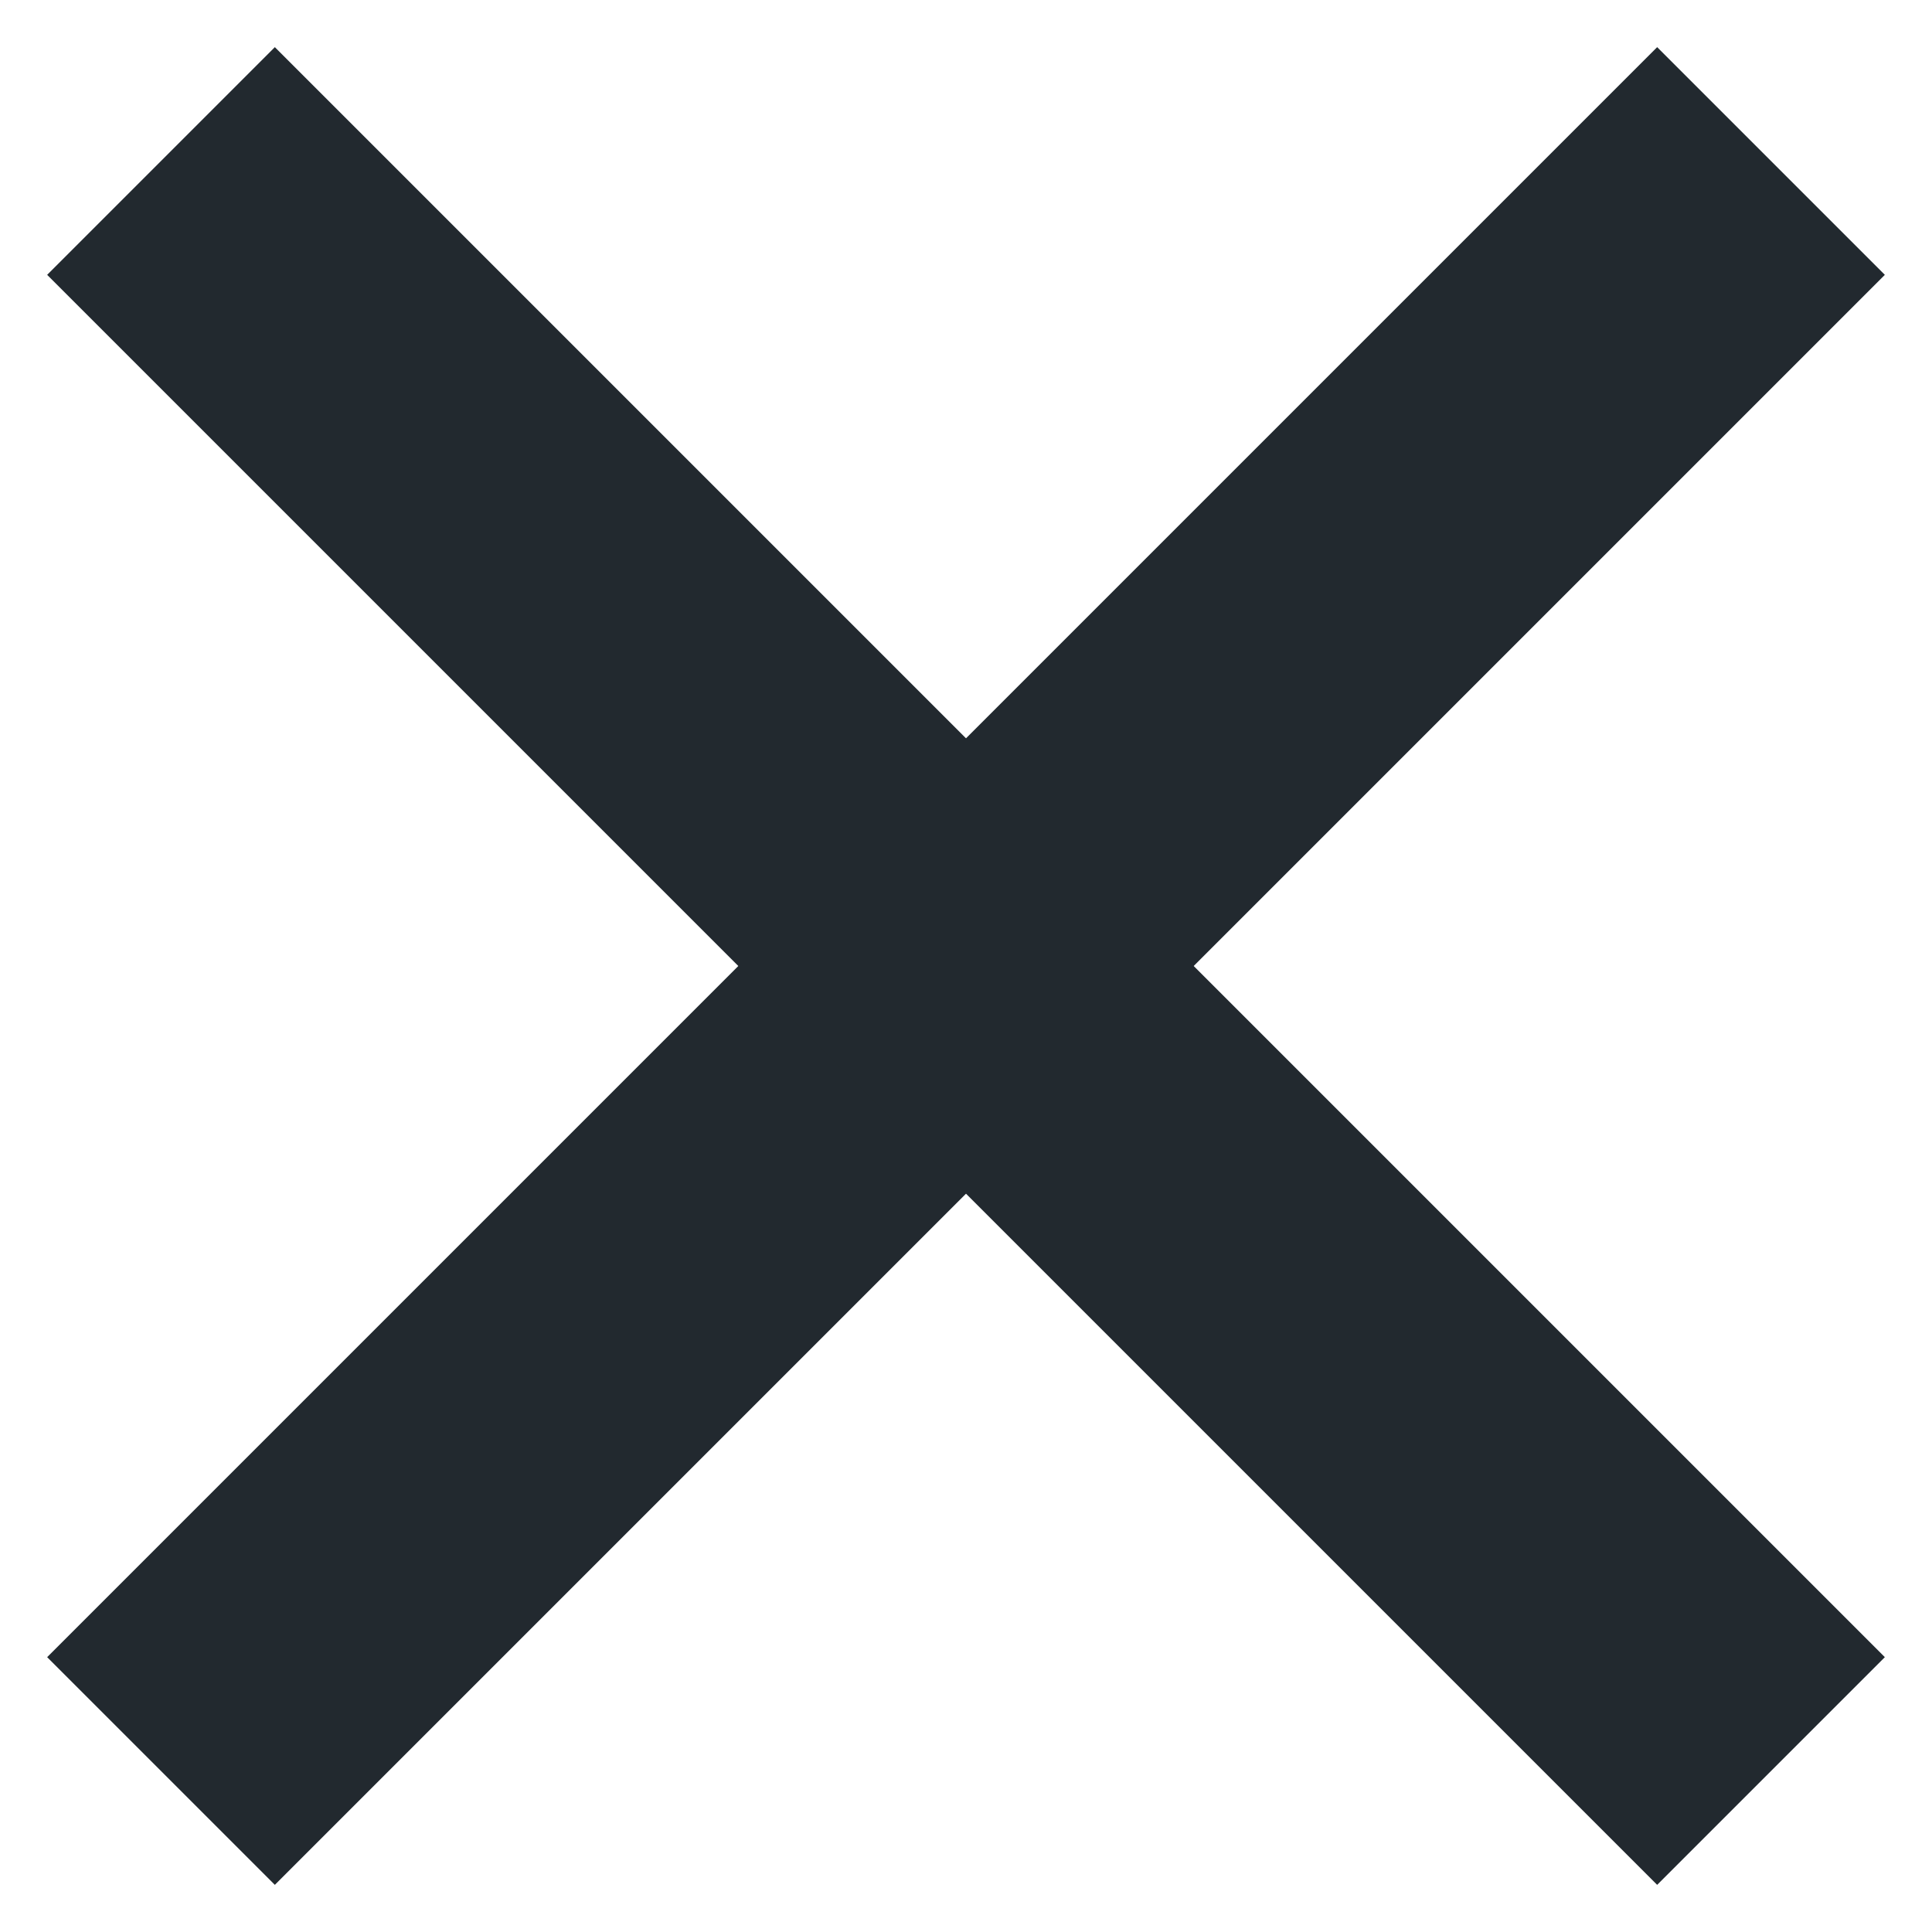 <?xml version="1.0" encoding="UTF-8"?>
<svg width="12px" height="12px" viewBox="0 0 12 12" version="1.1" xmlns="http://www.w3.org/2000/svg" xmlns:xlink="http://www.w3.org/1999/xlink">
    <title>Group</title>
    <g id="Dash-v2" stroke="none" stroke-width="1" fill="none" fill-rule="evenodd">
        <g id="Campaign-add-Copy-8" transform="translate(-1038, -314)" stroke="#22292F" stroke-width="2">
            <g id="Close-icon" transform="translate(1039, 315)">
                <line x1="10" y1="0" x2="0" y2="10" id="Path-7"></line>
                <line x1="10" y1="0" x2="0" y2="10" id="Path-7-Copy" transform="translate(5, 5) scale(-1, 1) translate(-5, -5) "></line>
            </g>
        </g>
    </g>
</svg>
